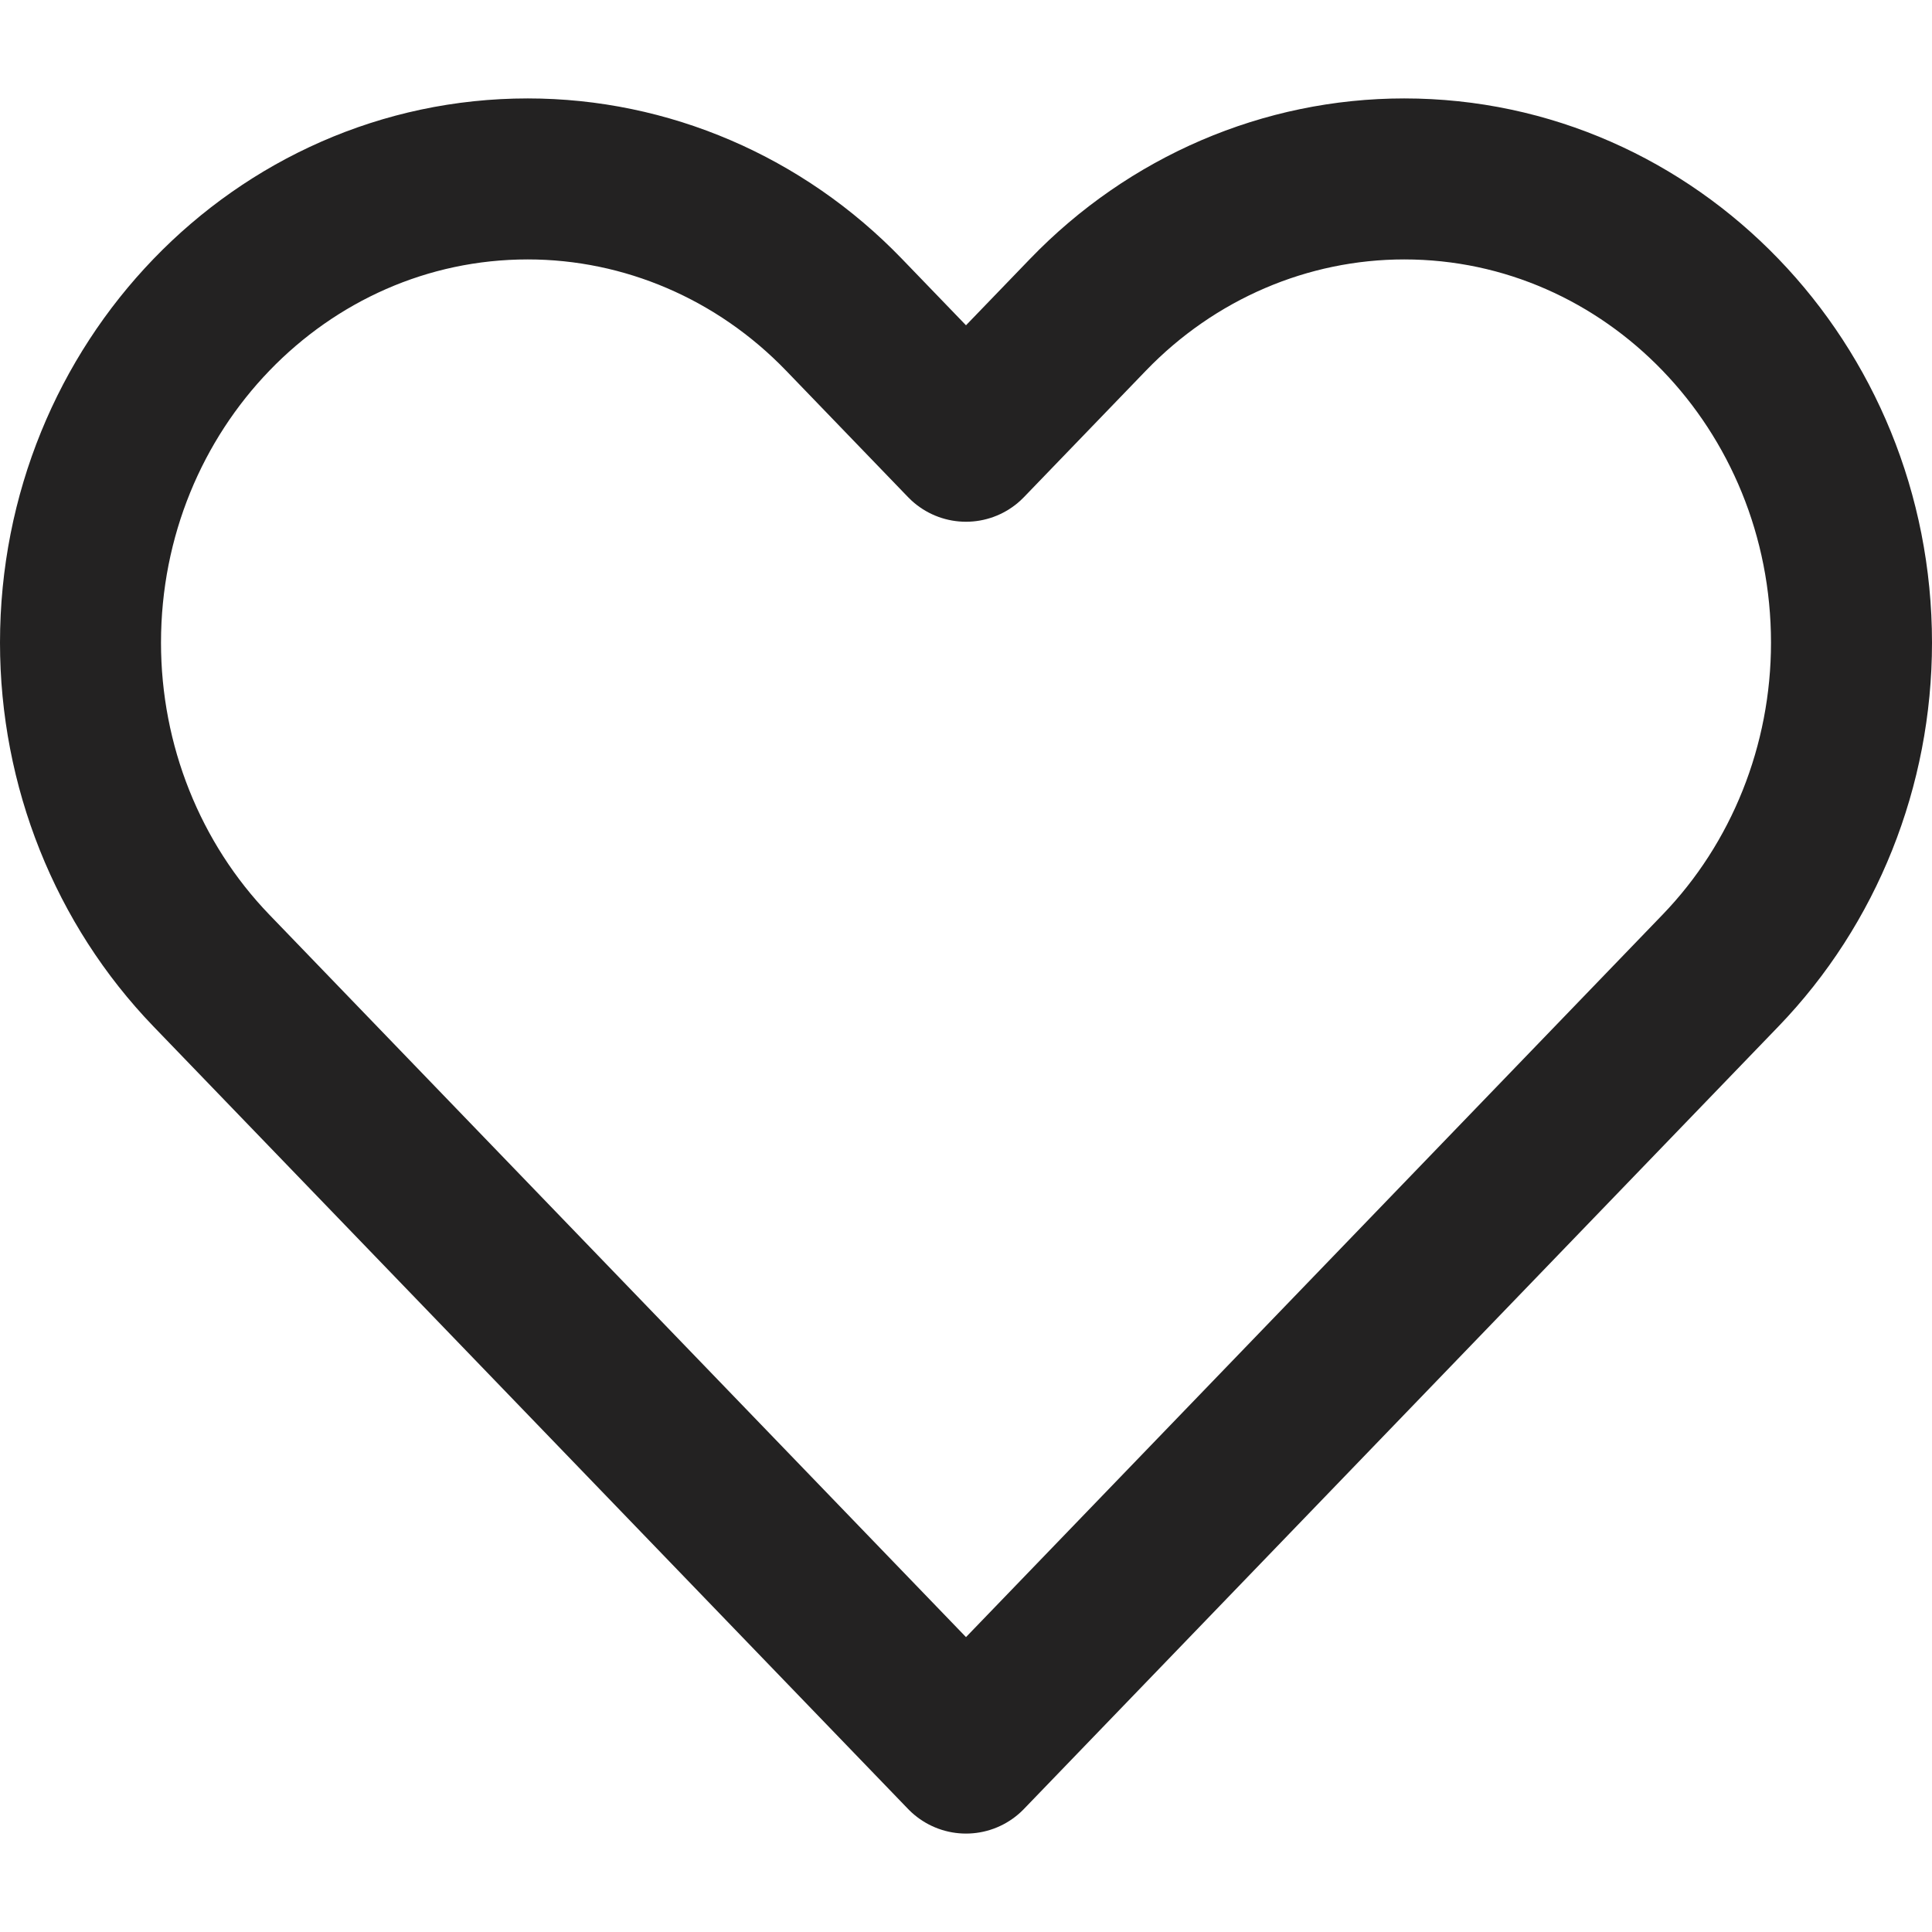 <svg width="18" height="18" viewBox="0 0 18 18" fill="none" xmlns="http://www.w3.org/2000/svg">
<path d="M1.97 9.043L9 16.333L16.029 9.043C16.811 8.233 17.25 7.134 17.25 5.988C17.25 3.601 15.384 1.667 13.083 1.667C11.978 1.667 10.918 2.122 10.137 2.932L9 4.111L7.863 2.932C7.082 2.122 6.022 1.667 4.917 1.667C2.616 1.667 0.75 3.601 0.75 5.988C0.75 7.134 1.189 8.233 1.97 9.043Z" stroke="#232222" stroke-width="1.5" stroke-linecap="round" stroke-linejoin="round"/>
</svg>
